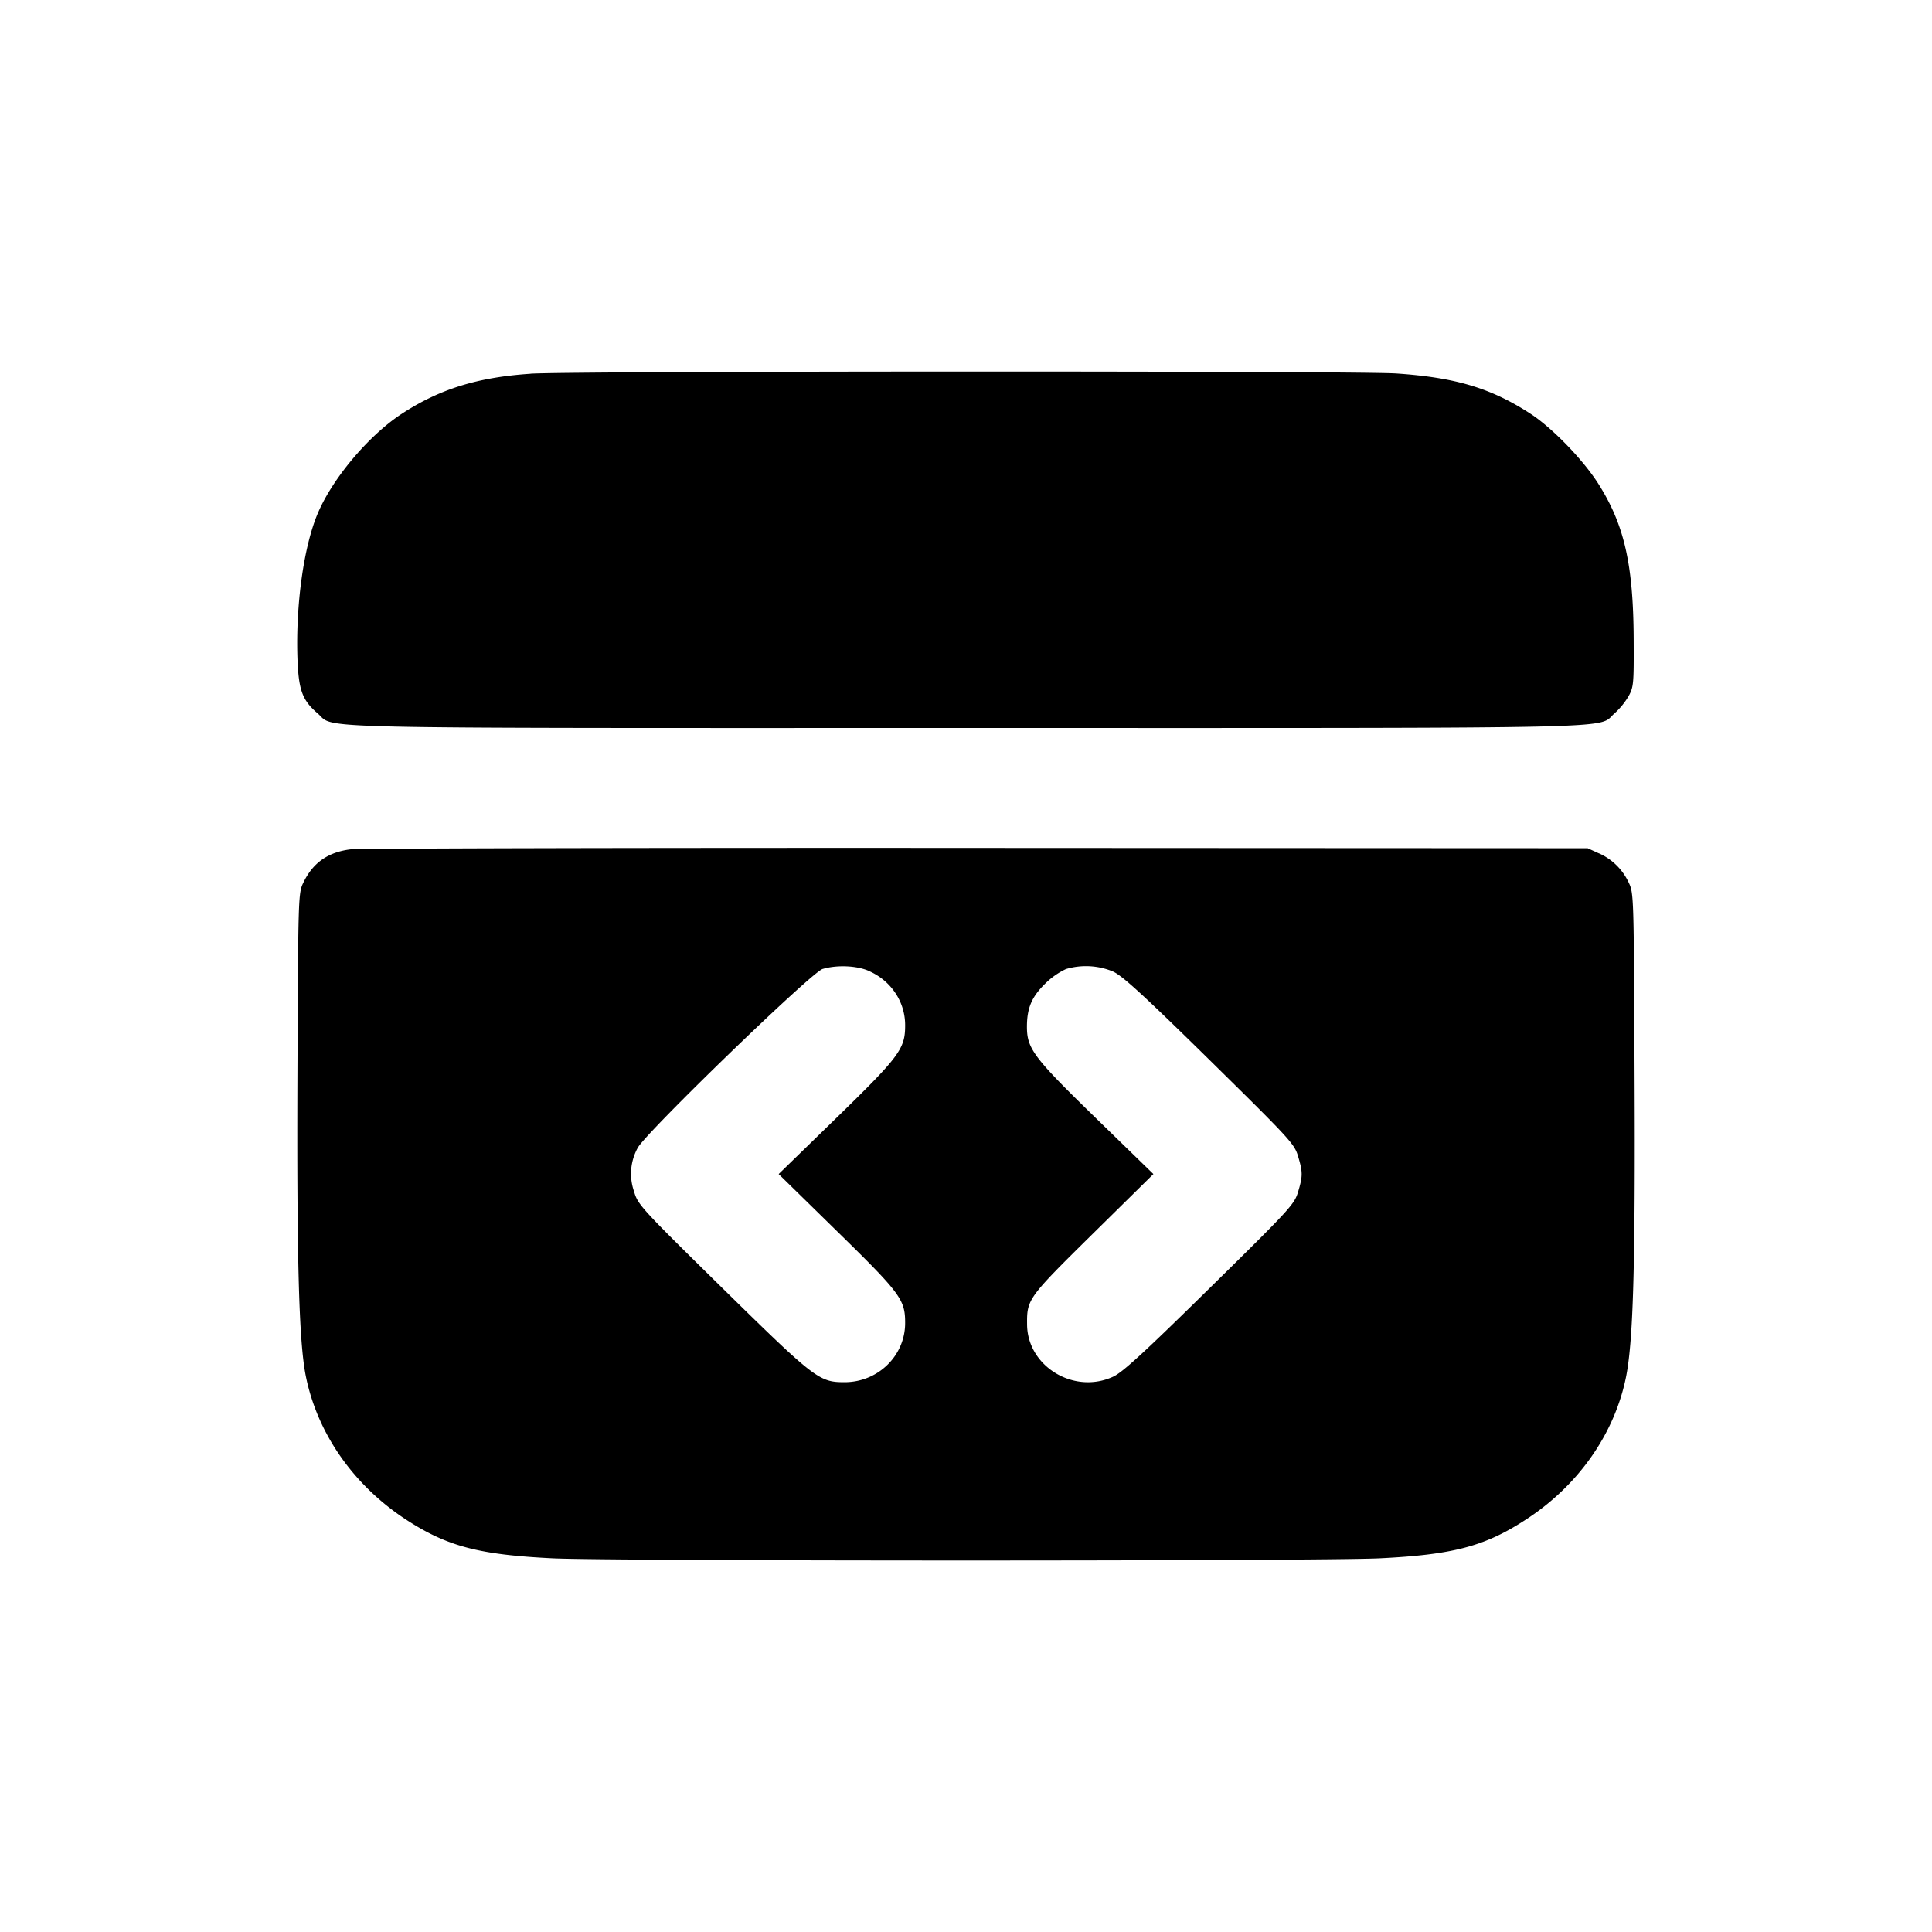 <svg xmlns="http://www.w3.org/2000/svg" width="26" height="26" fill="currentColor" class="sym sym-code-browser-solid" viewBox="0 0 26 26">
  <path d="M7.14 5.03c-.716.047-1.232.209-1.741.544-.444.293-.932.875-1.127 1.345-.186.447-.293 1.222-.269 1.94.015.427.065.564.27.74.249.213-.397.198 8.729.198s8.48.015 8.727-.198a1 1 0 0 0 .185-.226l.003-.005c.068-.123.071-.17.068-.772-.005-1.004-.127-1.536-.475-2.085-.206-.324-.614-.745-.906-.938-.532-.348-1.012-.493-1.816-.547-.555-.036-11.089-.034-11.647.003"/>
  <path fill-rule="evenodd" d="M4.717 11.43c-.305.038-.507.182-.635.449-.068.141-.069.182-.079 2.56-.01 2.515.02 3.605.11 4.067.154.785.65 1.492 1.37 1.956.544.35.971.461 1.952.509.789.039 10.342.039 11.132 0 .98-.048 1.408-.16 1.95-.51.707-.453 1.198-1.142 1.36-1.905.102-.475.132-1.504.12-4.116-.01-2.379-.01-2.42-.078-2.561a.8.8 0 0 0-.4-.395l-.006-.002-.147-.067-8.234-.004c-4.53-.003-8.316.006-8.415.019m6.974 1.636c.291.126.49.406.49.73v.004c0 .316-.076.417-.929 1.248l-.773.752.785.769c.856.838.917.92.917 1.233v.003c0 .44-.365.796-.815.796h-.002c-.34 0-.4-.046-1.643-1.267-1.11-1.092-1.136-1.12-1.19-1.305a.72.72 0 0 1 .053-.585l-.002.004c.095-.192 2.338-2.364 2.488-2.408.192-.057.46-.046.622.026m3.29.01c.128.06.418.326 1.299 1.192 1.076 1.059 1.138 1.125 1.187 1.29.065.217.065.269 0 .485-.05.165-.11.231-1.187 1.29-.88.866-1.171 1.133-1.299 1.193-.527.245-1.158-.137-1.16-.704-.003-.338.01-.356.887-1.221l.813-.801-.773-.752c-.839-.816-.928-.935-.929-1.228 0-.252.063-.404.245-.582a1 1 0 0 1 .28-.197.95.95 0 0 1 .638.035"/>
</svg>